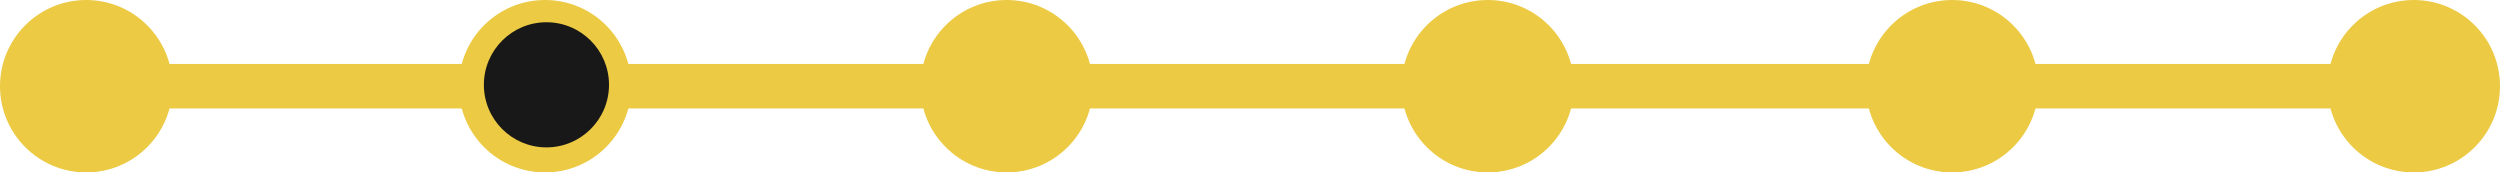 <svg width="899" height="62" viewBox="0 0 899 62" fill="none" xmlns="http://www.w3.org/2000/svg">
<g clip-path="url(#clip0_44_54)">
<path d="M10 31H888" stroke="#ECCA44" stroke-width="16"/>
<path d="M31 61.5C47.845 61.5 61.5 47.845 61.5 31C61.5 14.155 47.845 0.5 31 0.5C14.155 0.5 0.5 14.155 0.5 31C0.5 47.845 14.155 61.5 31 61.5Z" fill="#ECCA44" stroke="#ECCA44"/>
<path d="M196 61.5C212.845 61.5 226.5 47.845 226.5 31C226.5 14.155 212.845 0.5 196 0.5C179.155 0.5 165.5 14.155 165.5 31C165.5 47.845 179.155 61.5 196 61.5Z" fill="#ECCA44" stroke="#ECCA44"/>
<path d="M362 61.5C378.845 61.5 392.5 47.845 392.5 31C392.5 14.155 378.845 0.5 362 0.5C345.155 0.5 331.5 14.155 331.5 31C331.5 47.845 345.155 61.5 362 61.5Z" fill="#ECCA44" stroke="#ECCA44"/>
<path d="M535 61.5C551.845 61.5 565.5 47.845 565.5 31C565.5 14.155 551.845 0.5 535 0.5C518.155 0.5 504.5 14.155 504.5 31C504.5 47.845 518.155 61.5 535 61.5Z" fill="#ECCA44" stroke="#ECCA44"/>
<path d="M702 61.5C718.845 61.5 732.5 47.845 732.5 31C732.5 14.155 718.845 0.5 702 0.5C685.155 0.5 671.5 14.155 671.5 31C671.5 47.845 685.155 61.5 702 61.5Z" fill="#ECCA44" stroke="#ECCA44"/>
<path d="M868 61.5C884.845 61.5 898.5 47.845 898.5 31C898.5 14.155 884.845 0.5 868 0.5C851.155 0.5 837.5 14.155 837.5 31C837.5 47.845 851.155 61.5 868 61.5Z" fill="#ECCA44" stroke="#ECCA44"/>
<path d="M196.5 53C208.926 53 219 42.926 219 30.5C219 18.074 208.926 8 196.5 8C184.074 8 174 18.074 174 30.5C174 42.926 184.074 53 196.5 53Z" fill="#181818"/>
</g>
<defs>
<clipPath id="clip0_44_54">
<rect width="899" height="62" fill="white"/>
</clipPath>
</defs>
</svg>
